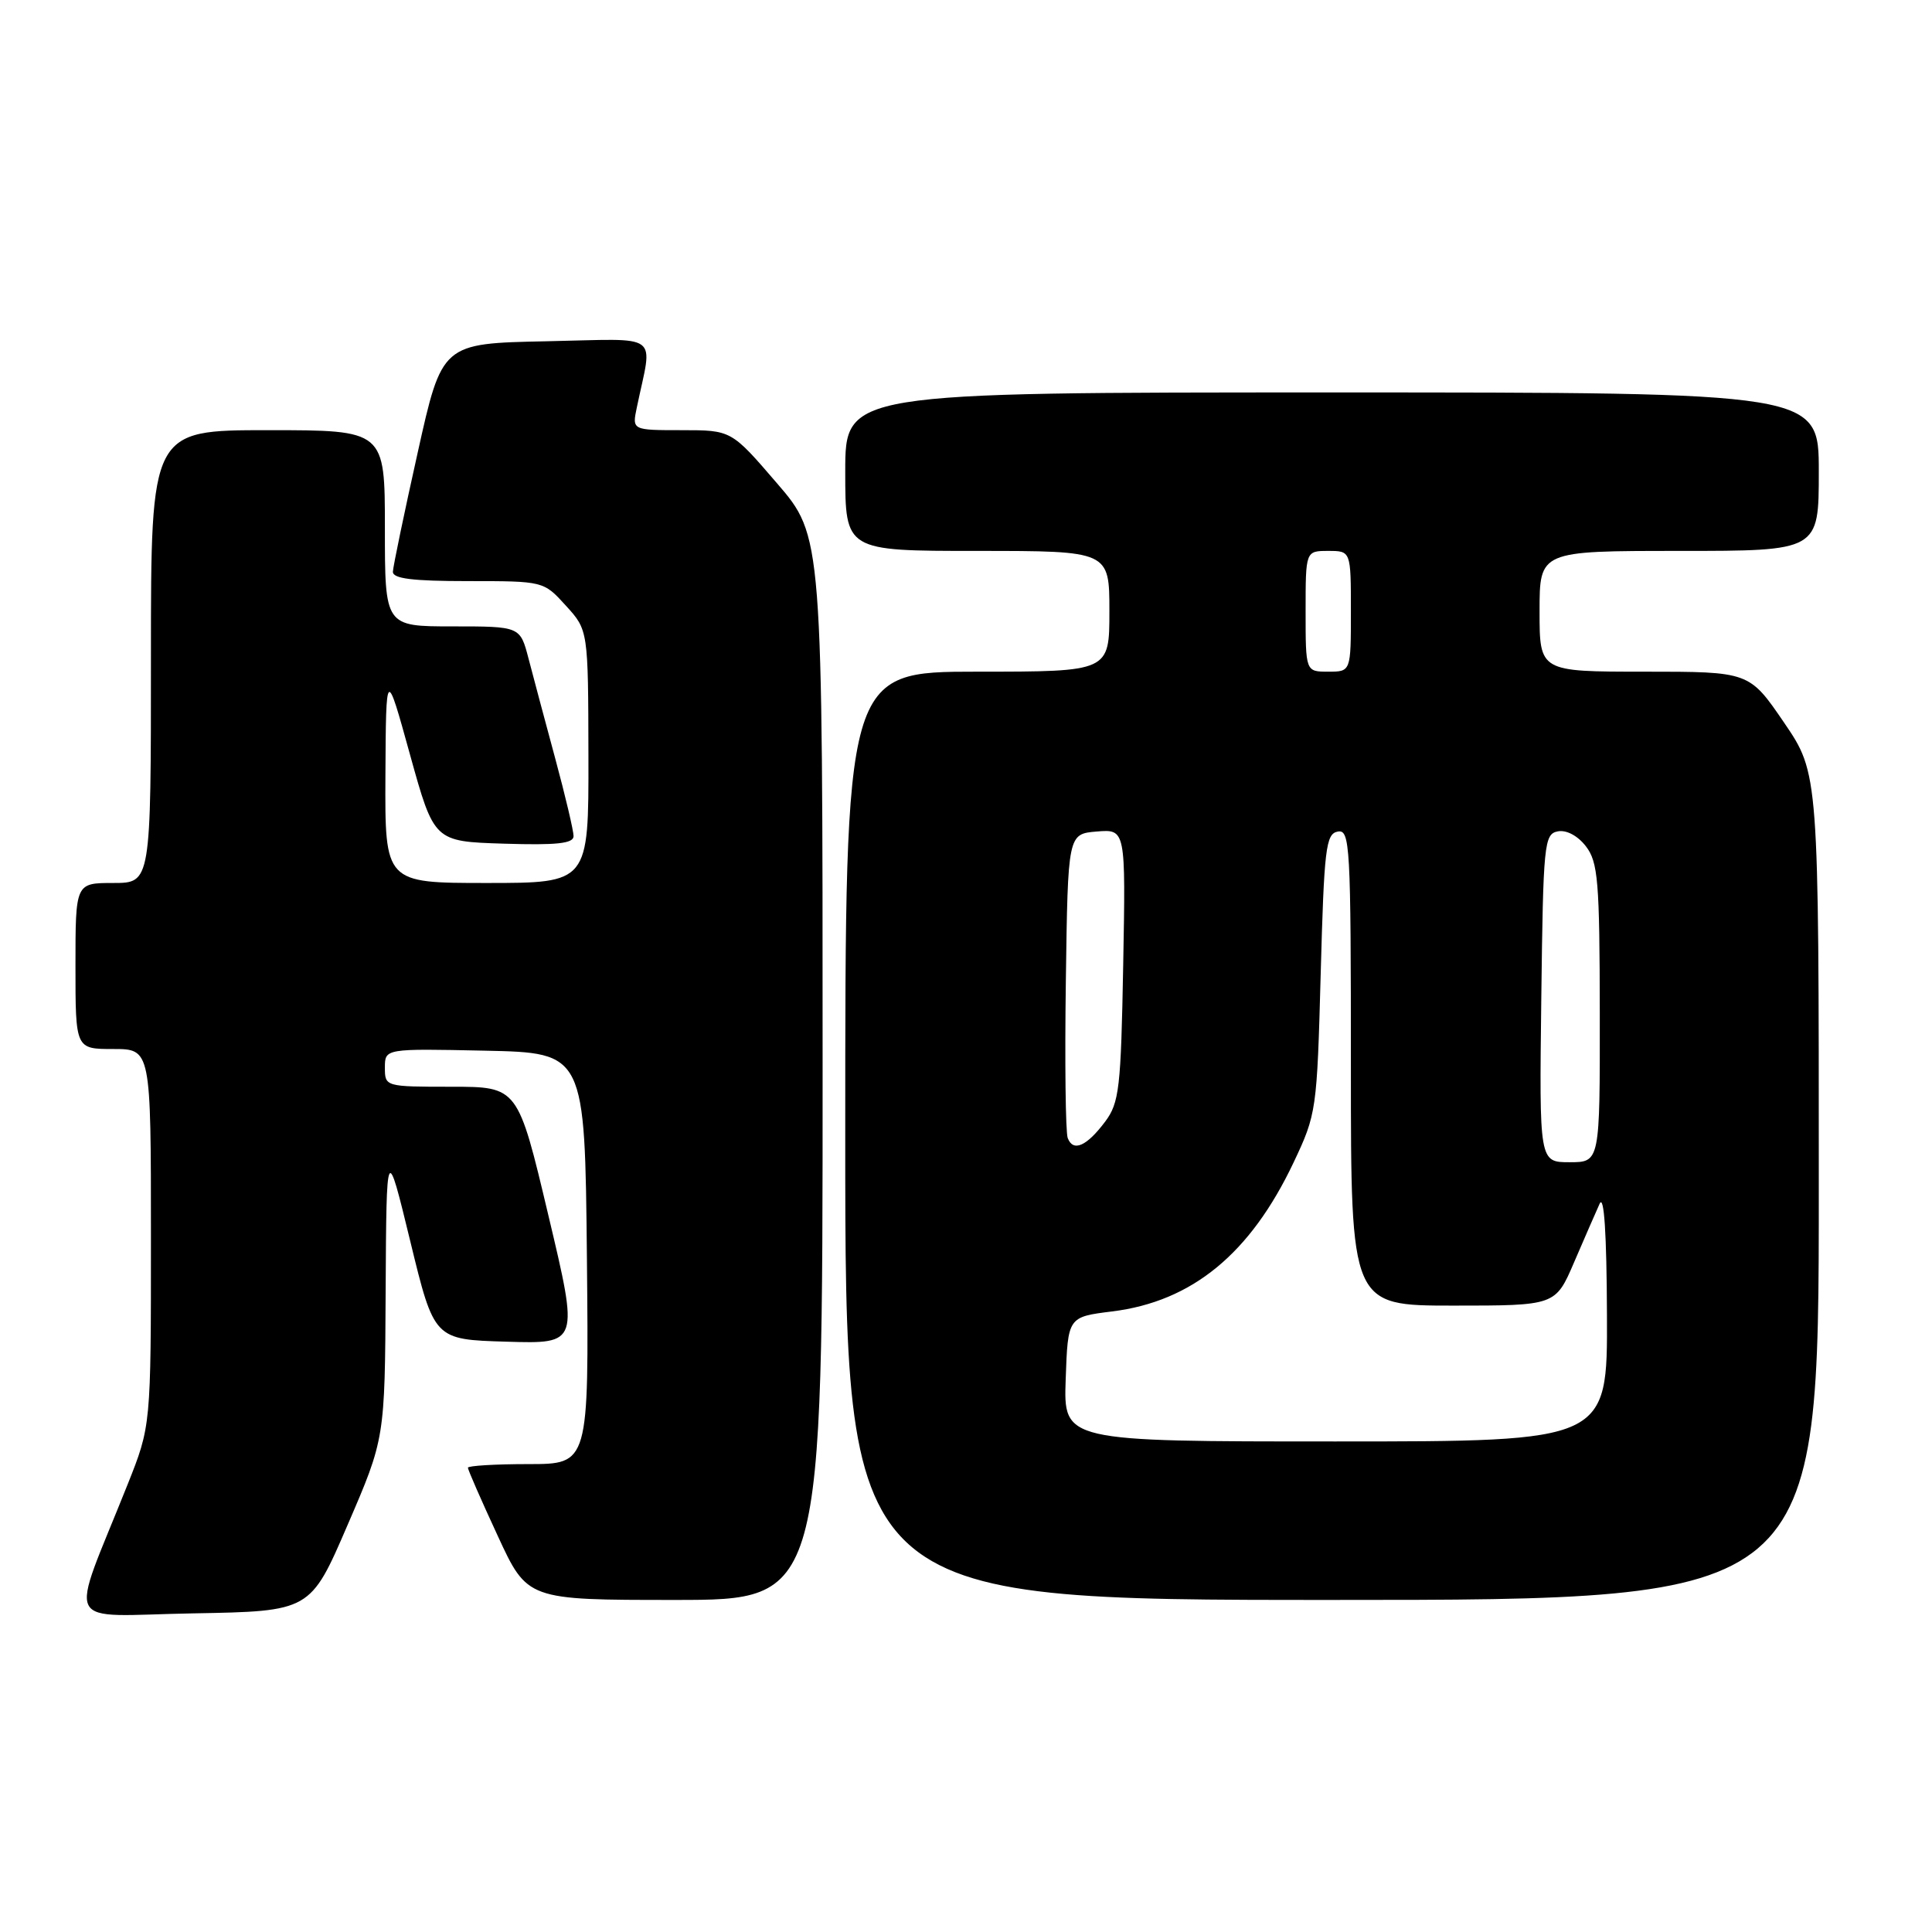 <?xml version="1.0" encoding="UTF-8" standalone="no"?>
<!DOCTYPE svg PUBLIC "-//W3C//DTD SVG 1.1//EN" "http://www.w3.org/Graphics/SVG/1.1/DTD/svg11.dtd" >
<svg xmlns="http://www.w3.org/2000/svg" xmlns:xlink="http://www.w3.org/1999/xlink" version="1.1" viewBox="0 0 256 256">
 <g >
 <path fill="currentColor"
d=" M 46.06 202.06 C 51.00 190.62 51.00 190.62 51.10 171.06 C 51.21 151.50 51.21 151.50 54.37 164.50 C 57.53 177.50 57.53 177.50 67.12 177.78 C 76.71 178.07 76.71 178.07 72.66 161.03 C 68.62 144.00 68.62 144.00 59.81 144.00 C 51.05 144.00 51.00 143.98 51.00 141.47 C 51.00 138.94 51.00 138.94 64.25 139.22 C 77.50 139.50 77.50 139.50 77.77 166.75 C 78.03 194.00 78.03 194.00 70.02 194.00 C 65.61 194.00 62.00 194.22 62.00 194.48 C 62.00 194.75 63.77 198.80 65.94 203.48 C 69.87 212.00 69.87 212.00 89.44 212.00 C 109.00 212.00 109.00 212.00 109.00 141.53 C 109.00 71.05 109.00 71.05 102.95 64.03 C 96.91 57.00 96.91 57.00 90.33 57.00 C 83.75 57.00 83.75 57.00 84.38 54.00 C 86.48 43.87 87.89 44.91 72.41 45.22 C 58.56 45.50 58.56 45.50 55.34 60.00 C 53.56 67.97 52.09 75.06 52.06 75.75 C 52.02 76.67 54.64 77.00 62.01 77.00 C 72.03 77.00 72.03 77.00 74.98 80.25 C 77.94 83.50 77.94 83.50 77.97 100.25 C 78.00 117.00 78.00 117.00 64.50 117.00 C 51.00 117.00 51.00 117.00 51.07 102.75 C 51.15 88.50 51.15 88.50 54.33 100.00 C 57.52 111.50 57.52 111.50 66.76 111.79 C 73.78 112.01 76.00 111.77 76.00 110.79 C 76.00 110.08 74.91 105.45 73.57 100.50 C 72.23 95.55 70.64 89.59 70.03 87.25 C 68.92 83.00 68.92 83.00 59.96 83.00 C 51.00 83.00 51.00 83.00 51.00 70.00 C 51.00 57.00 51.00 57.00 35.50 57.00 C 20.00 57.00 20.00 57.00 20.00 87.00 C 20.00 117.00 20.00 117.00 15.00 117.00 C 10.00 117.00 10.00 117.00 10.00 128.00 C 10.00 139.00 10.00 139.00 15.00 139.00 C 20.00 139.00 20.00 139.00 20.00 163.97 C 20.00 188.95 20.00 188.95 16.90 196.72 C 9.11 216.26 8.00 214.09 25.57 213.78 C 41.13 213.50 41.13 213.50 46.06 202.06 Z  M 241.00 157.25 C 241.00 102.50 241.00 102.50 236.40 95.75 C 231.79 89.00 231.79 89.00 217.89 89.00 C 204.00 89.00 204.00 89.00 204.00 81.00 C 204.00 73.00 204.00 73.00 222.50 73.00 C 241.00 73.00 241.00 73.00 241.00 62.50 C 241.00 52.00 241.00 52.00 176.50 52.00 C 112.00 52.00 112.00 52.00 112.00 62.50 C 112.00 73.00 112.00 73.00 129.50 73.00 C 147.00 73.00 147.00 73.00 147.00 81.00 C 147.00 89.00 147.00 89.00 129.50 89.00 C 112.00 89.00 112.00 89.00 112.00 150.50 C 112.00 212.00 112.00 212.00 176.50 212.00 C 241.00 212.00 241.00 212.00 241.00 157.25 Z  M 141.21 182.75 C 141.50 174.50 141.50 174.50 147.38 173.77 C 157.97 172.45 165.67 166.13 171.40 154.05 C 174.44 147.63 174.51 147.14 175.00 129.01 C 175.45 112.43 175.68 110.49 177.25 110.19 C 178.89 109.88 179.00 111.90 179.00 141.43 C 179.00 173.00 179.00 173.00 192.56 173.00 C 206.11 173.00 206.11 173.00 208.58 167.25 C 209.94 164.09 211.46 160.60 211.96 159.50 C 212.55 158.21 212.89 163.41 212.93 174.25 C 213.00 191.00 213.00 191.00 176.96 191.00 C 140.92 191.00 140.92 191.00 141.21 182.75 Z  M 204.23 132.26 C 204.48 111.75 204.61 110.51 206.42 110.16 C 207.56 109.94 209.06 110.74 210.14 112.14 C 211.75 114.23 211.96 116.74 211.98 134.25 C 212.00 154.00 212.00 154.00 207.98 154.00 C 203.96 154.00 203.96 154.00 204.23 132.26 Z  M 141.48 150.80 C 141.19 150.05 141.08 140.68 141.23 129.97 C 141.50 110.50 141.50 110.50 145.33 110.18 C 149.16 109.87 149.16 109.87 148.83 127.86 C 148.53 144.18 148.31 146.12 146.44 148.62 C 143.99 151.89 142.20 152.68 141.48 150.80 Z  M 173.00 81.00 C 173.00 73.00 173.00 73.00 176.00 73.00 C 179.00 73.00 179.00 73.00 179.00 81.00 C 179.00 89.00 179.00 89.00 176.00 89.00 C 173.00 89.00 173.00 89.00 173.00 81.00 Z "/>
</g>
</svg>